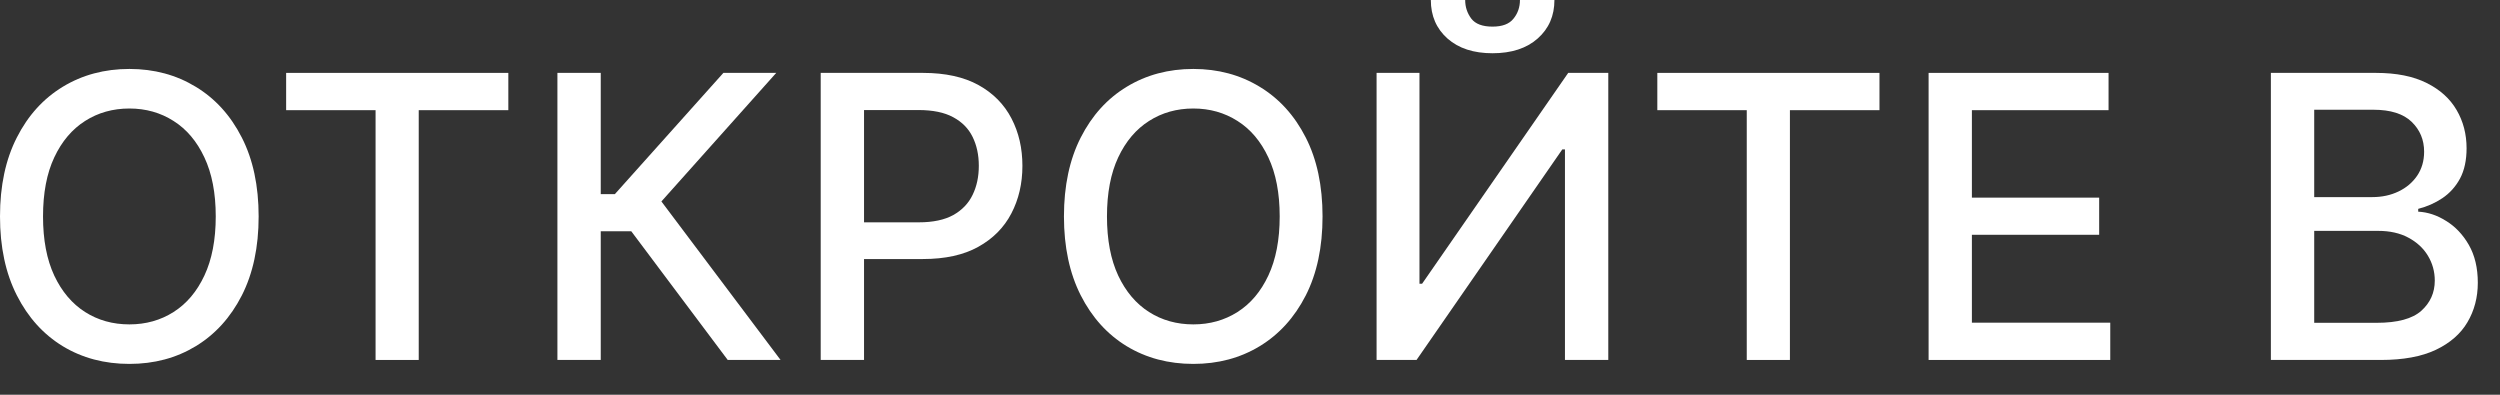 <svg width="57" height="9" viewBox="0 0 57 9" fill="none" xmlns="http://www.w3.org/2000/svg">
<rect x="0" y="0" width="57" height="9" fill="#333333" stroke="none"/>
<path d="M5.897 4.935C5.897 5.634 5.769 6.234 5.513 6.737C5.257 7.238 4.907 7.624 4.462 7.894C4.018 8.163 3.515 8.297 2.95 8.297C2.383 8.297 1.877 8.163 1.432 7.894C0.989 7.624 0.639 7.237 0.384 6.734C0.128 6.231 0 5.631 0 4.935C0 4.236 0.128 3.636 0.384 3.135C0.639 2.632 0.989 2.247 1.432 1.978C1.877 1.708 2.383 1.572 2.95 1.572C3.515 1.572 4.018 1.708 4.462 1.978C4.907 2.247 5.257 2.632 5.513 3.135C5.769 3.636 5.897 4.236 5.897 4.935ZM4.919 4.935C4.919 4.402 4.832 3.953 4.66 3.589C4.489 3.223 4.255 2.946 3.957 2.758C3.661 2.569 3.325 2.474 2.95 2.474C2.573 2.474 2.236 2.569 1.94 2.758C1.644 2.946 1.409 3.223 1.237 3.589C1.066 3.953 0.981 4.402 0.981 4.935C0.981 5.467 1.066 5.917 1.237 6.283C1.409 6.648 1.644 6.925 1.94 7.114C2.236 7.302 2.573 7.396 2.95 7.396C3.325 7.396 3.661 7.302 3.957 7.114C4.255 6.925 4.489 6.648 4.66 6.283C4.832 5.917 4.919 5.467 4.919 4.935Z" fill="white"/>
<path d="M6.524 2.512V1.662H11.59V2.512H9.547V8.207H8.563V2.512H6.524Z" fill="white"/>
<path d="M16.592 8.207L14.393 5.273H13.697V8.207H12.709V1.662H13.697V4.426H14.019L16.493 1.662H17.698L15.08 4.593L17.797 8.207H16.592Z" fill="white"/>
<path d="M18.712 8.207V1.662H21.045C21.554 1.662 21.976 1.755 22.311 1.94C22.645 2.125 22.895 2.379 23.062 2.701C23.228 3.02 23.311 3.38 23.311 3.781C23.311 4.184 23.227 4.546 23.058 4.868C22.892 5.187 22.641 5.441 22.304 5.628C21.97 5.814 21.549 5.906 21.042 5.906H19.437V5.069H20.952C21.274 5.069 21.535 5.013 21.735 4.903C21.936 4.79 22.083 4.636 22.176 4.442C22.27 4.249 22.317 4.028 22.317 3.781C22.317 3.534 22.27 3.314 22.176 3.123C22.083 2.931 21.935 2.781 21.732 2.672C21.532 2.563 21.268 2.509 20.939 2.509H19.7V8.207H18.712Z" fill="white"/>
<path d="M30.154 4.935C30.154 5.634 30.027 6.234 29.771 6.737C29.515 7.238 29.165 7.624 28.72 7.894C28.276 8.163 27.772 8.297 27.208 8.297C26.641 8.297 26.135 8.163 25.69 7.894C25.246 7.624 24.897 7.237 24.641 6.734C24.386 6.231 24.258 5.631 24.258 4.935C24.258 4.236 24.386 3.636 24.641 3.135C24.897 2.632 25.246 2.247 25.69 1.978C26.135 1.708 26.641 1.572 27.208 1.572C27.772 1.572 28.276 1.708 28.72 1.978C29.165 2.247 29.515 2.632 29.771 3.135C30.027 3.636 30.154 4.236 30.154 4.935ZM29.177 4.935C29.177 4.402 29.09 3.953 28.918 3.589C28.747 3.223 28.513 2.946 28.215 2.758C27.918 2.569 27.583 2.474 27.208 2.474C26.831 2.474 26.494 2.569 26.198 2.758C25.902 2.946 25.667 3.223 25.495 3.589C25.324 3.953 25.239 4.402 25.239 4.935C25.239 5.467 25.324 5.917 25.495 6.283C25.667 6.648 25.902 6.925 26.198 7.114C26.494 7.302 26.831 7.396 27.208 7.396C27.583 7.396 27.918 7.302 28.215 7.114C28.513 6.925 28.747 6.648 28.918 6.283C29.09 5.917 29.177 5.467 29.177 4.935Z" fill="white"/>
<path d="M31.386 1.662H32.364V6.469H32.424L35.755 1.662H36.669V8.207H35.681V3.407H35.62L32.297 8.207H31.386V1.662ZM34.655 0H35.441C35.441 0.36 35.314 0.653 35.058 0.879C34.804 1.103 34.461 1.214 34.029 1.214C33.599 1.214 33.257 1.103 33.003 0.879C32.749 0.653 32.623 0.36 32.623 0H33.406C33.406 0.16 33.453 0.301 33.546 0.425C33.64 0.547 33.801 0.607 34.029 0.607C34.253 0.607 34.412 0.547 34.508 0.425C34.606 0.304 34.655 0.162 34.655 0Z" fill="white"/>
<path d="M37.787 2.512V1.662H42.852V2.512H40.81V8.207H39.826V2.512H37.787Z" fill="white"/>
<path d="M43.972 8.207V1.662H48.075V2.512H44.959V4.506H47.861V5.353H44.959V7.357H48.114V8.207H43.972Z" fill="white"/>
<path d="M51.776 8.207V1.662H54.173C54.638 1.662 55.023 1.739 55.327 1.892C55.632 2.043 55.86 2.249 56.011 2.509C56.162 2.767 56.238 3.058 56.238 3.381C56.238 3.654 56.188 3.884 56.088 4.072C55.988 4.257 55.853 4.406 55.685 4.519C55.519 4.63 55.336 4.711 55.135 4.762V4.826C55.353 4.837 55.565 4.907 55.771 5.037C55.98 5.165 56.153 5.347 56.289 5.583C56.425 5.82 56.494 6.108 56.494 6.446C56.494 6.781 56.415 7.081 56.257 7.348C56.102 7.612 55.861 7.822 55.535 7.977C55.209 8.131 54.792 8.207 54.285 8.207H51.776ZM52.764 7.36H54.189C54.662 7.36 55.001 7.269 55.206 7.086C55.41 6.902 55.513 6.673 55.513 6.398C55.513 6.192 55.46 6.002 55.356 5.83C55.252 5.657 55.102 5.52 54.908 5.417C54.717 5.315 54.489 5.264 54.224 5.264H52.764V7.36ZM52.764 4.494H54.087C54.309 4.494 54.508 4.451 54.685 4.366C54.864 4.281 55.005 4.161 55.11 4.008C55.216 3.852 55.27 3.669 55.27 3.458C55.27 3.188 55.175 2.961 54.985 2.777C54.795 2.594 54.505 2.502 54.113 2.502H52.764V4.494Z" fill="white"/>
</svg>
